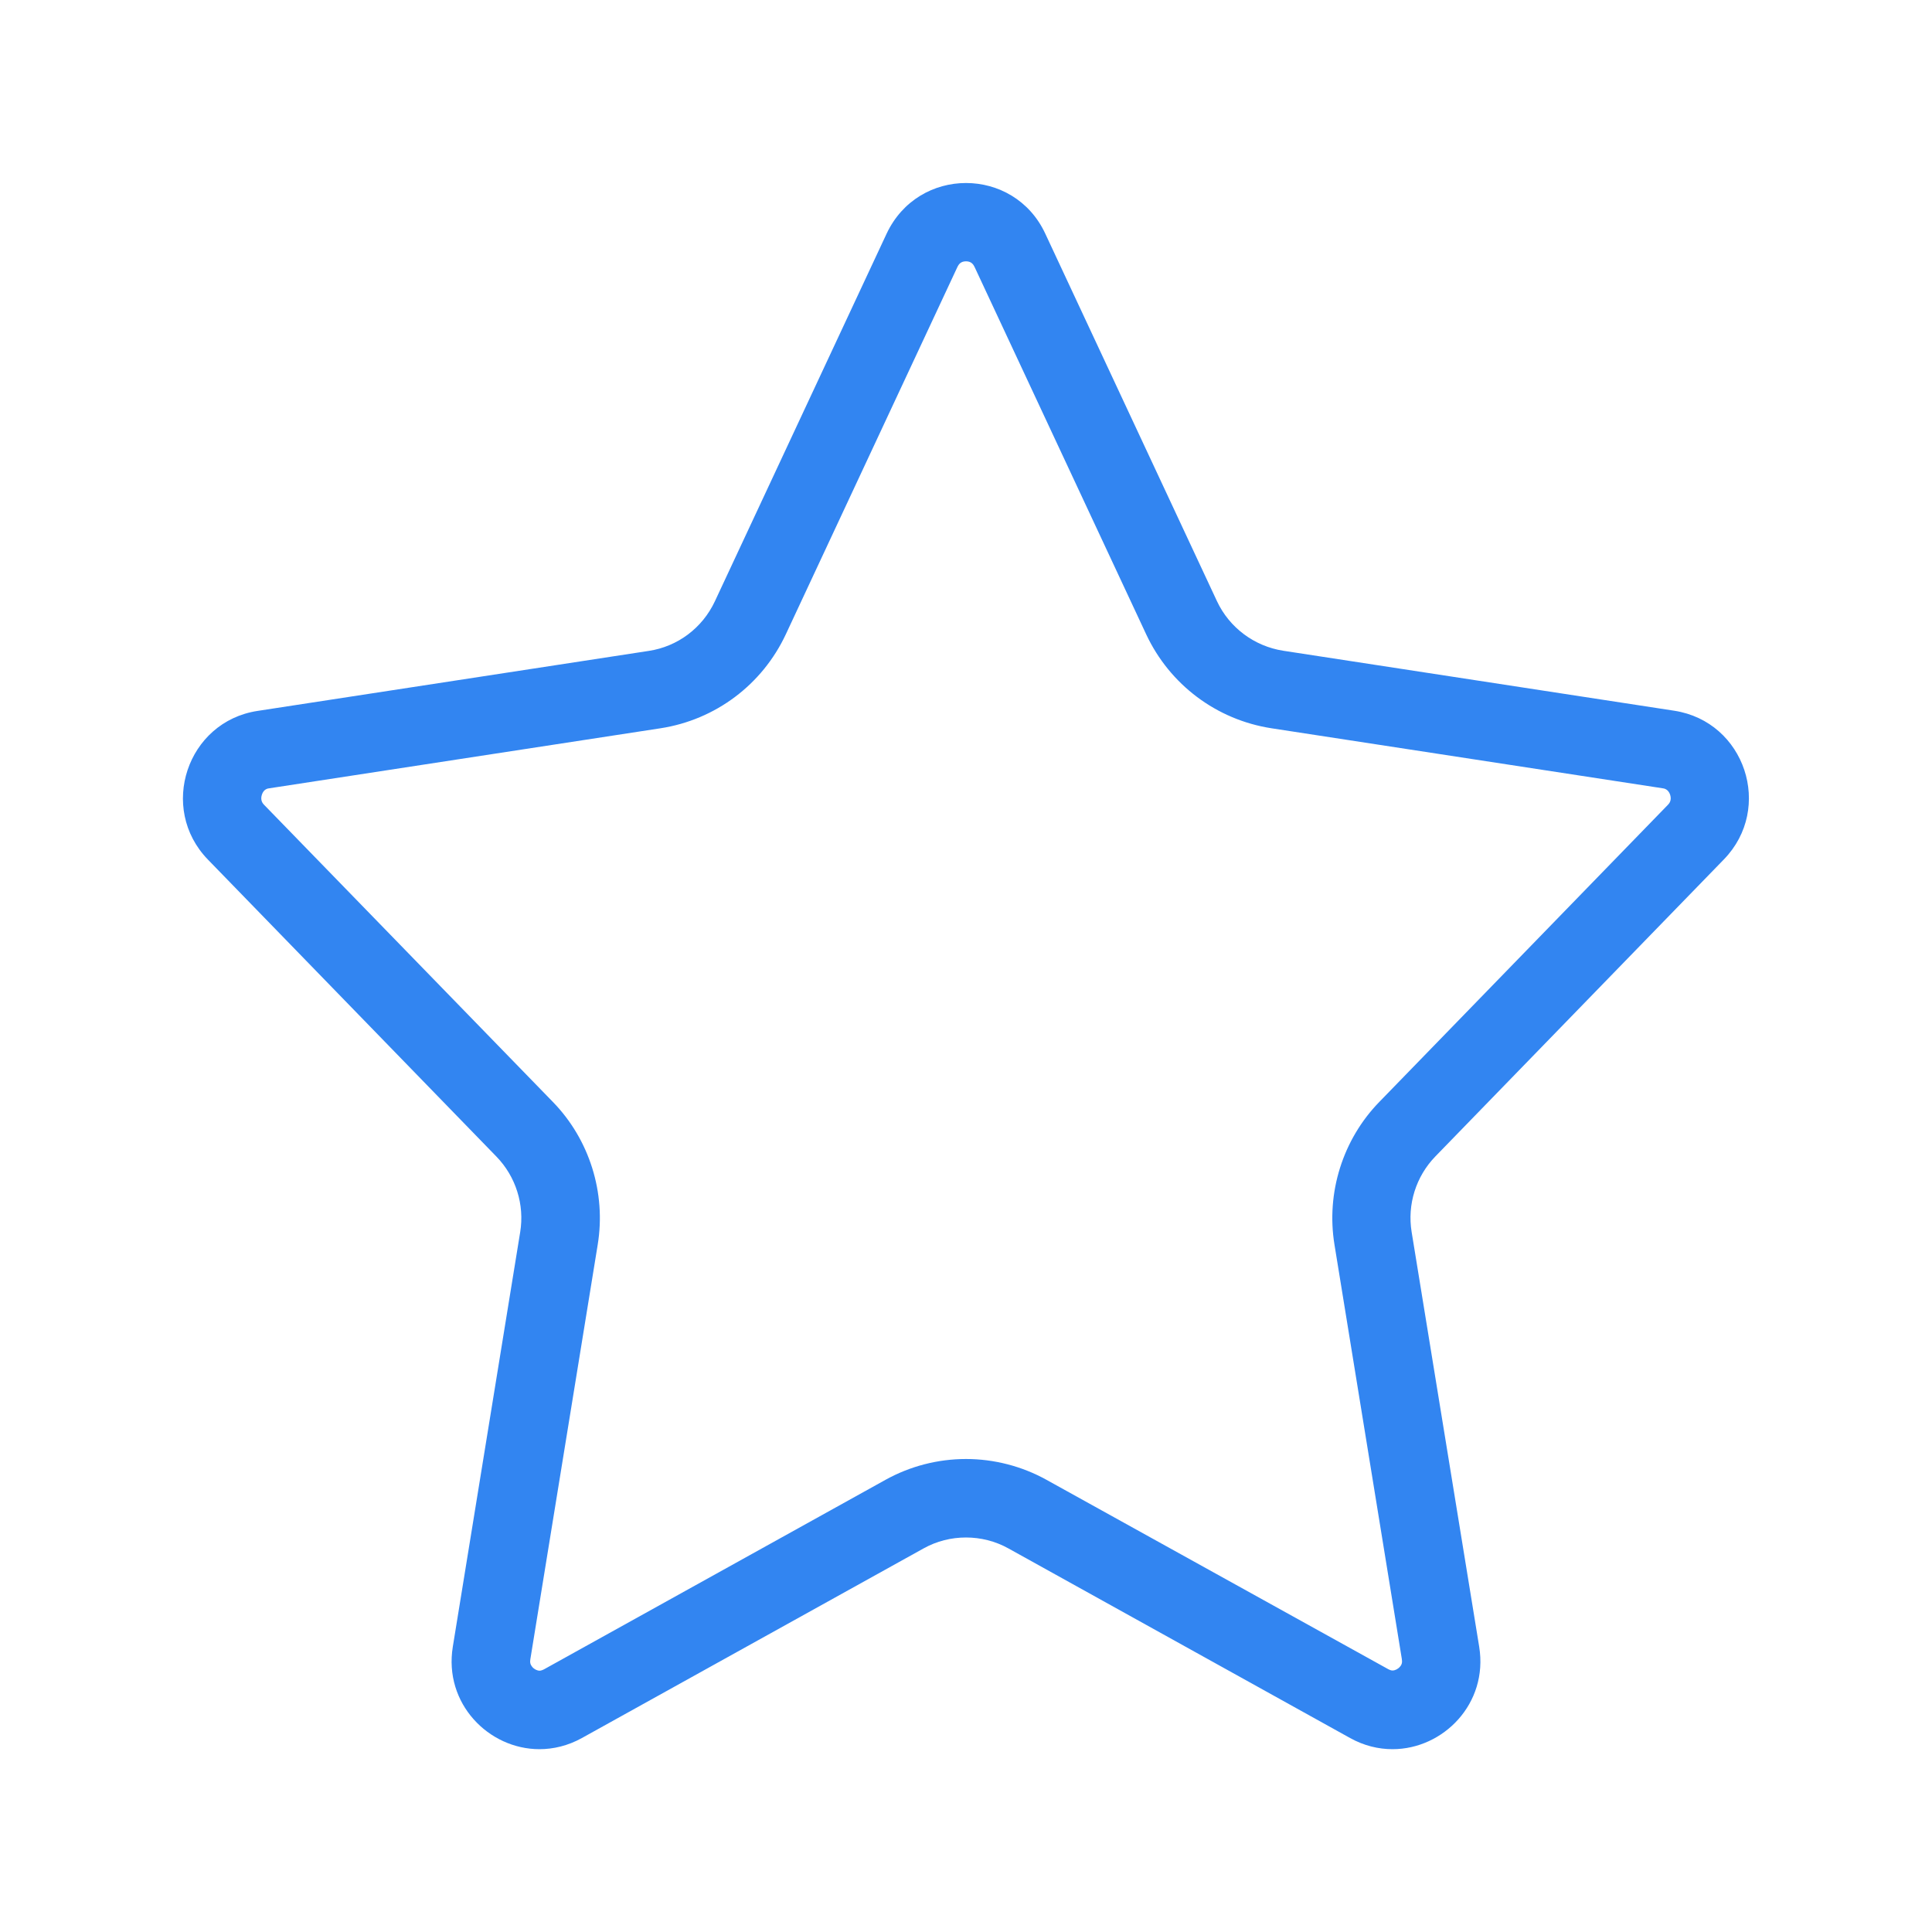 <?xml version="1.0" standalone="no"?><!DOCTYPE svg PUBLIC "-//W3C//DTD SVG 1.1//EN" "http://www.w3.org/Graphics/SVG/1.1/DTD/svg11.dtd"><svg t="1575461006263" class="icon" viewBox="0 0 1024 1024" version="1.1" xmlns="http://www.w3.org/2000/svg" p-id="2524" width="16" height="16" xmlns:xlink="http://www.w3.org/1999/xlink"><defs><style type="text/css"></style></defs><path d="M512 138.5c3.1 0 4 2 4.5 2.9l91 194.8c12.5 26.7 37.3 45.3 66.4 49.8l207.3 31.8c0.9 0.1 3 0.5 4 3.4 1 3.1-0.6 4.8-1.2 5.4L731.1 584c-19.4 19.9-28.3 48.2-23.8 75.7L743 879.3c0.3 1.8 0 3-1 4.1-1 1.2-2.6 2-3.9 2-0.3 0-1 0-2.3-0.7L554.6 784.3c-13-7.2-27.8-11-42.6-11-14.9 0-29.6 3.8-42.6 11L288.3 884.8c-1.2 0.6-1.9 0.7-2.3 0.7-1.3 0-2.9-0.8-3.9-2s-1.3-2.4-1-4.1l35.7-219.7c4.5-27.5-4.4-55.8-23.8-75.7L140 426.6c-0.6-0.6-2.2-2.3-1.2-5.4 1-3 3.1-3.3 4-3.4L350.1 386c29.1-4.5 53.9-23.1 66.4-49.8l91-194.8c0.5-0.9 1.4-2.9 4.5-2.9m0-41.5c-16.9 0-33.7 9-42.1 26.9l-91 194.8c-6.6 14.1-19.7 24-35.1 26.3l-207.3 31.8c-37.4 5.7-52.7 51.6-26.3 78.8L263.1 613c10.3 10.6 15 25.5 12.6 40.1L240 872.8c-4.9 30.1 19 54.3 45.9 54.3 7.4 0 15.1-1.8 22.5-5.9l181.1-100.5c7-3.9 14.7-5.8 22.5-5.8 7.7 0 15.5 1.9 22.5 5.8l181.1 100.5c7.4 4.1 15 5.9 22.5 5.9 26.9 0 50.8-24.2 45.9-54.3L748.2 653c-2.4-14.6 2.3-29.5 12.6-40.1l152.9-157.4c26.4-27.2 11.2-73-26.3-78.8l-207.3-31.8c-15.3-2.4-28.5-12.2-35.1-26.3l-91-194.8C545.7 106 528.9 97 512 97z" p-id="2525" fill="#3285F1"></path></svg>